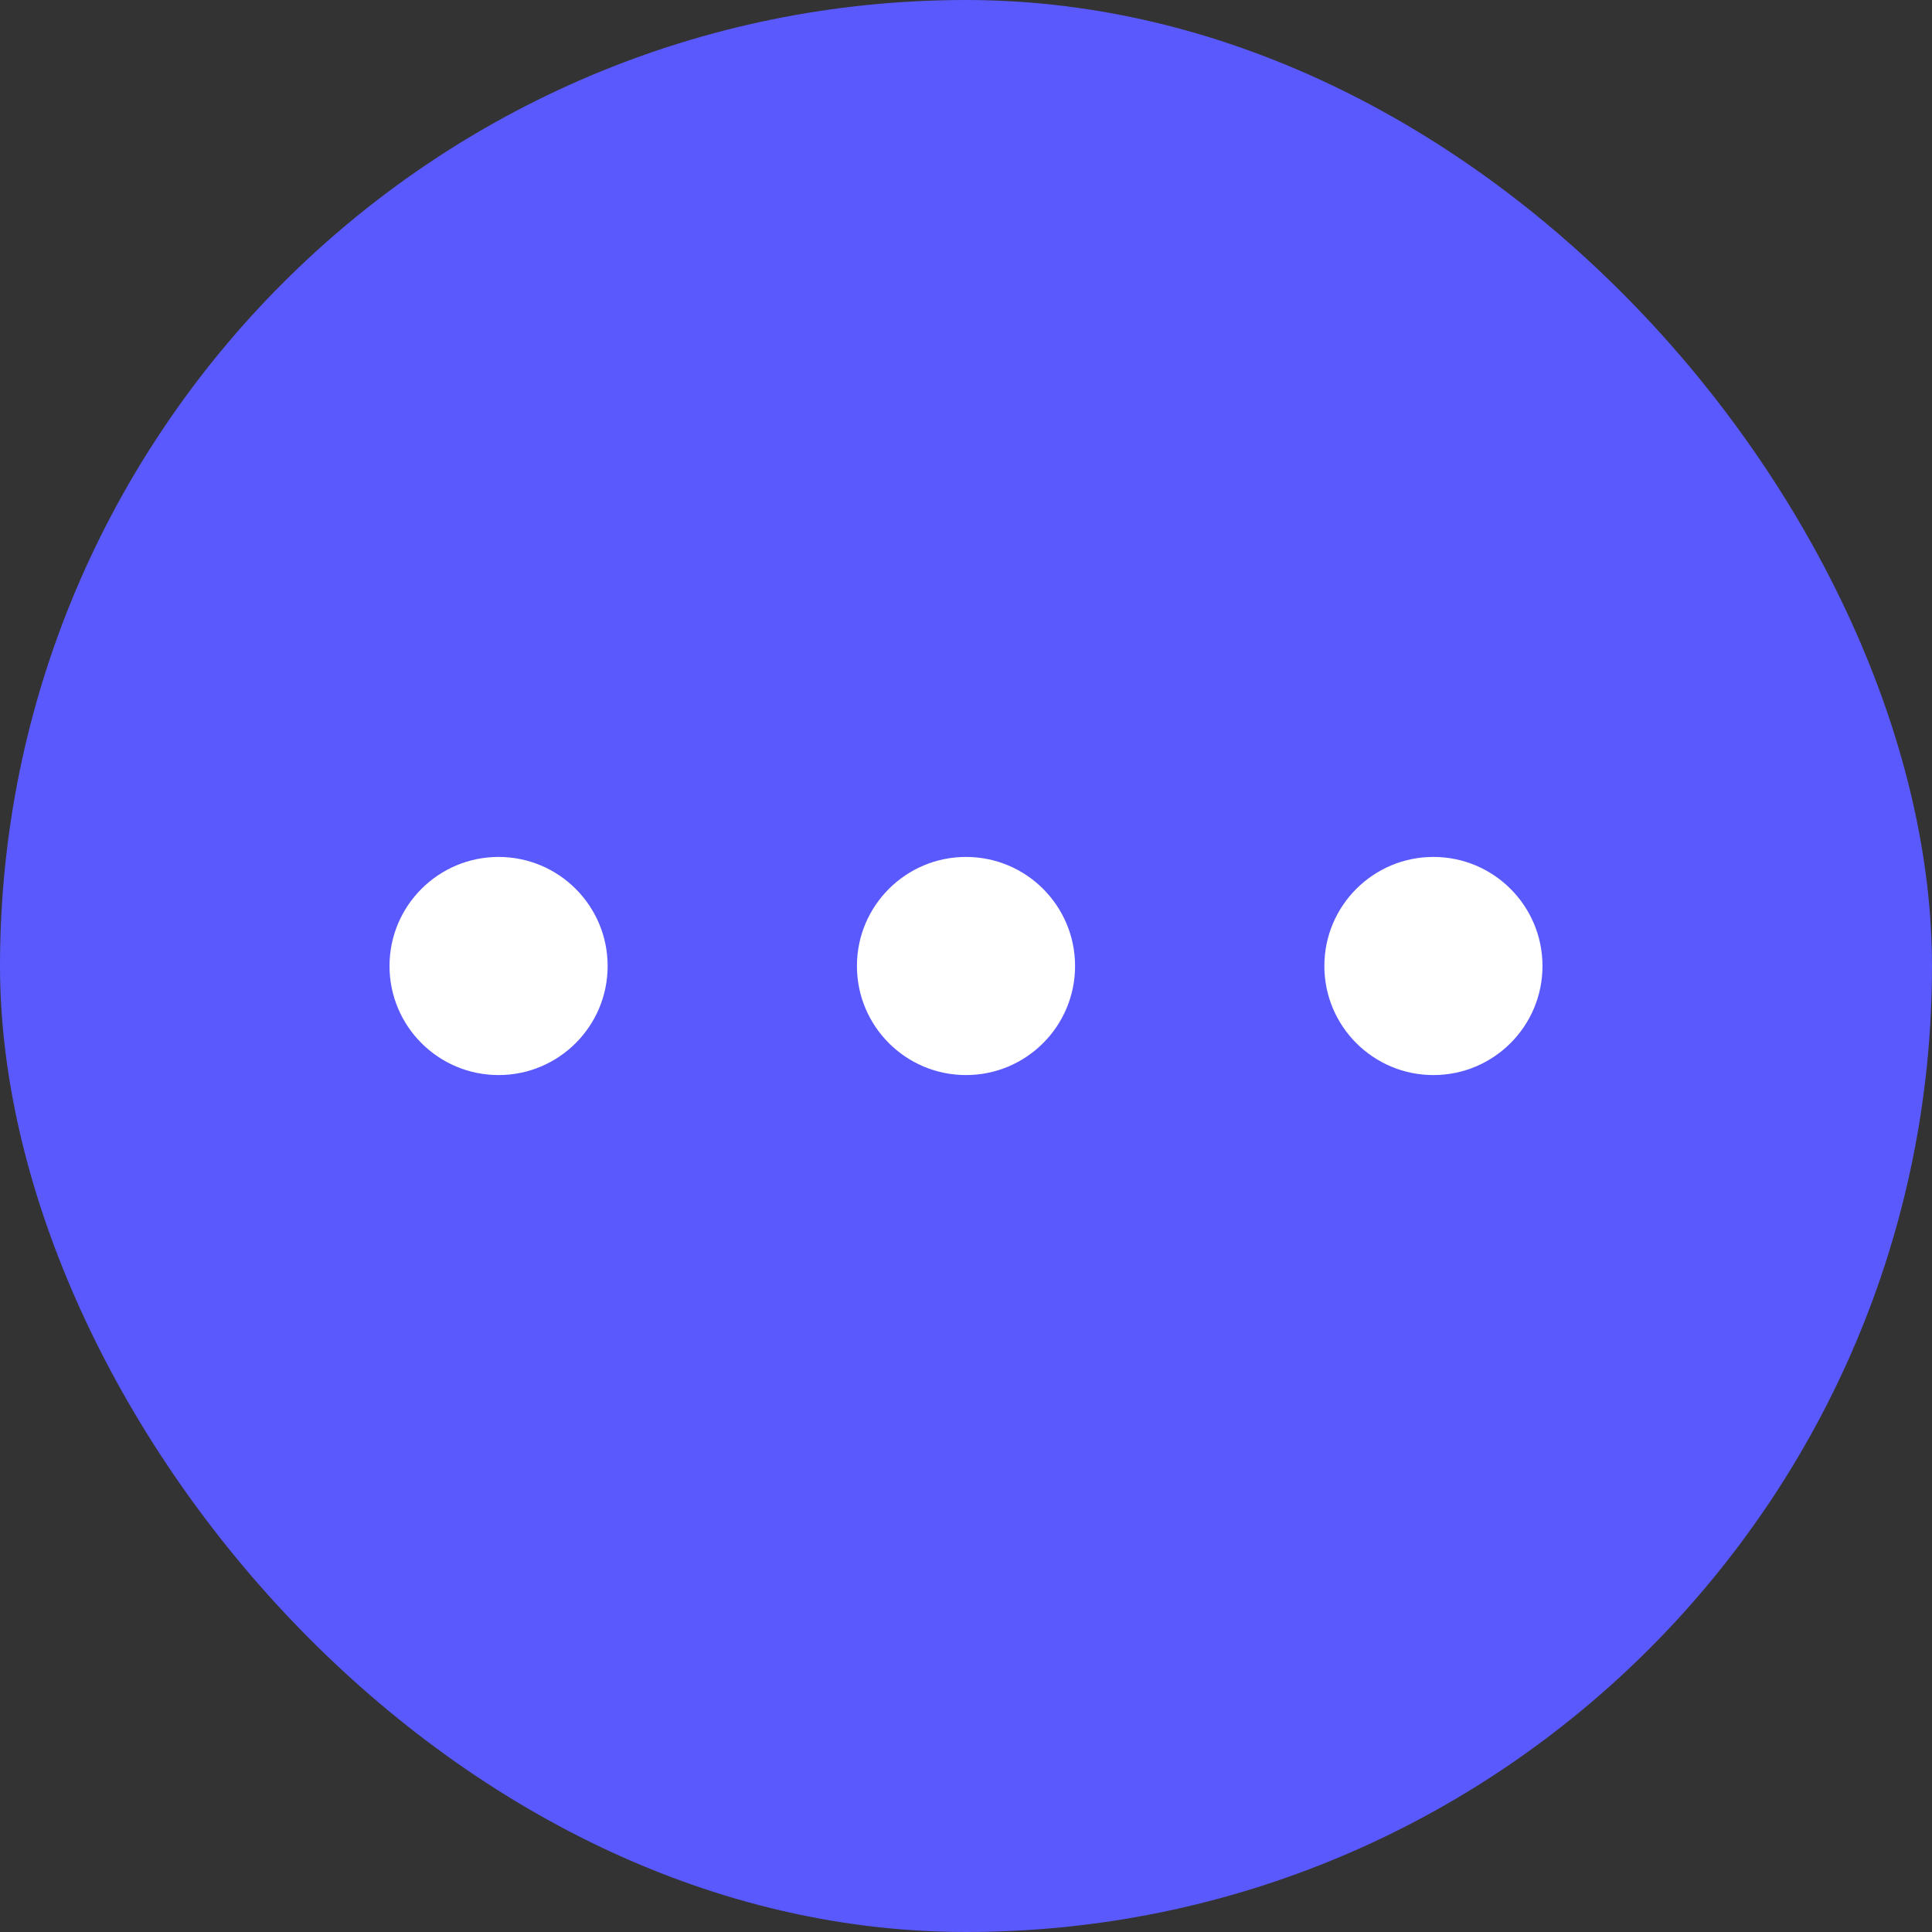 <svg width="62" height="62" viewBox="0 0 62 62" fill="none" xmlns="http://www.w3.org/2000/svg">
    <rect x="0" y="0" width="62" height="62" fill="#333333" stroke="none"/>
    <style>
        #first{
        animation: load 1s infinite;
        }
        #second{
        animation: load 1s infinite;
        animation-delay: 0.2s;
        }
        #third{
        animation: load 1s infinite;
        animation-delay: 0.4s;
        }
        @keyframes load{
        0%{
        opacity: 0;
        }
        50%{
        opacity: 1;
        }
        100%{
        opacity: 0;
        }
        }
    </style>
    <rect width="62" height="62" rx="31" fill="#5A59FD"/>
    <circle id="first" cx="16" cy="31" r="3.5" fill="white"/>
    <circle id="second" cx="31" cy="31" r="3.5" fill="white"/>
    <circle id="third" cx="46" cy="31" r="3.5" fill="white"/>
    <!--    <animate
                xlink:href="#first"
                attributeName="opacity"
                from="1"
                to="0"
                dur="2s"
                fill="freeze"
                repeatCount="indefinite"
                id="first-anim"/>
        <animate
                xlink:href="#second"
                attributeName="opacity"
                from="1"
                to="0"
                dur="2s"
                begin="first-anim.begin + 2s"
                repeatCount="indefinite"
                fill="freeze"
                id="second-anim"/>
        <animate
                xlink:href="#third"
                attributeName="opacity"
                from="1"
                to="0"
                dur="2s"
                begin="first-anim.begin + 4s"
                fill="freeze"
                repeatCount="indefinite"
                id="third-anim"/>-->

</svg>

